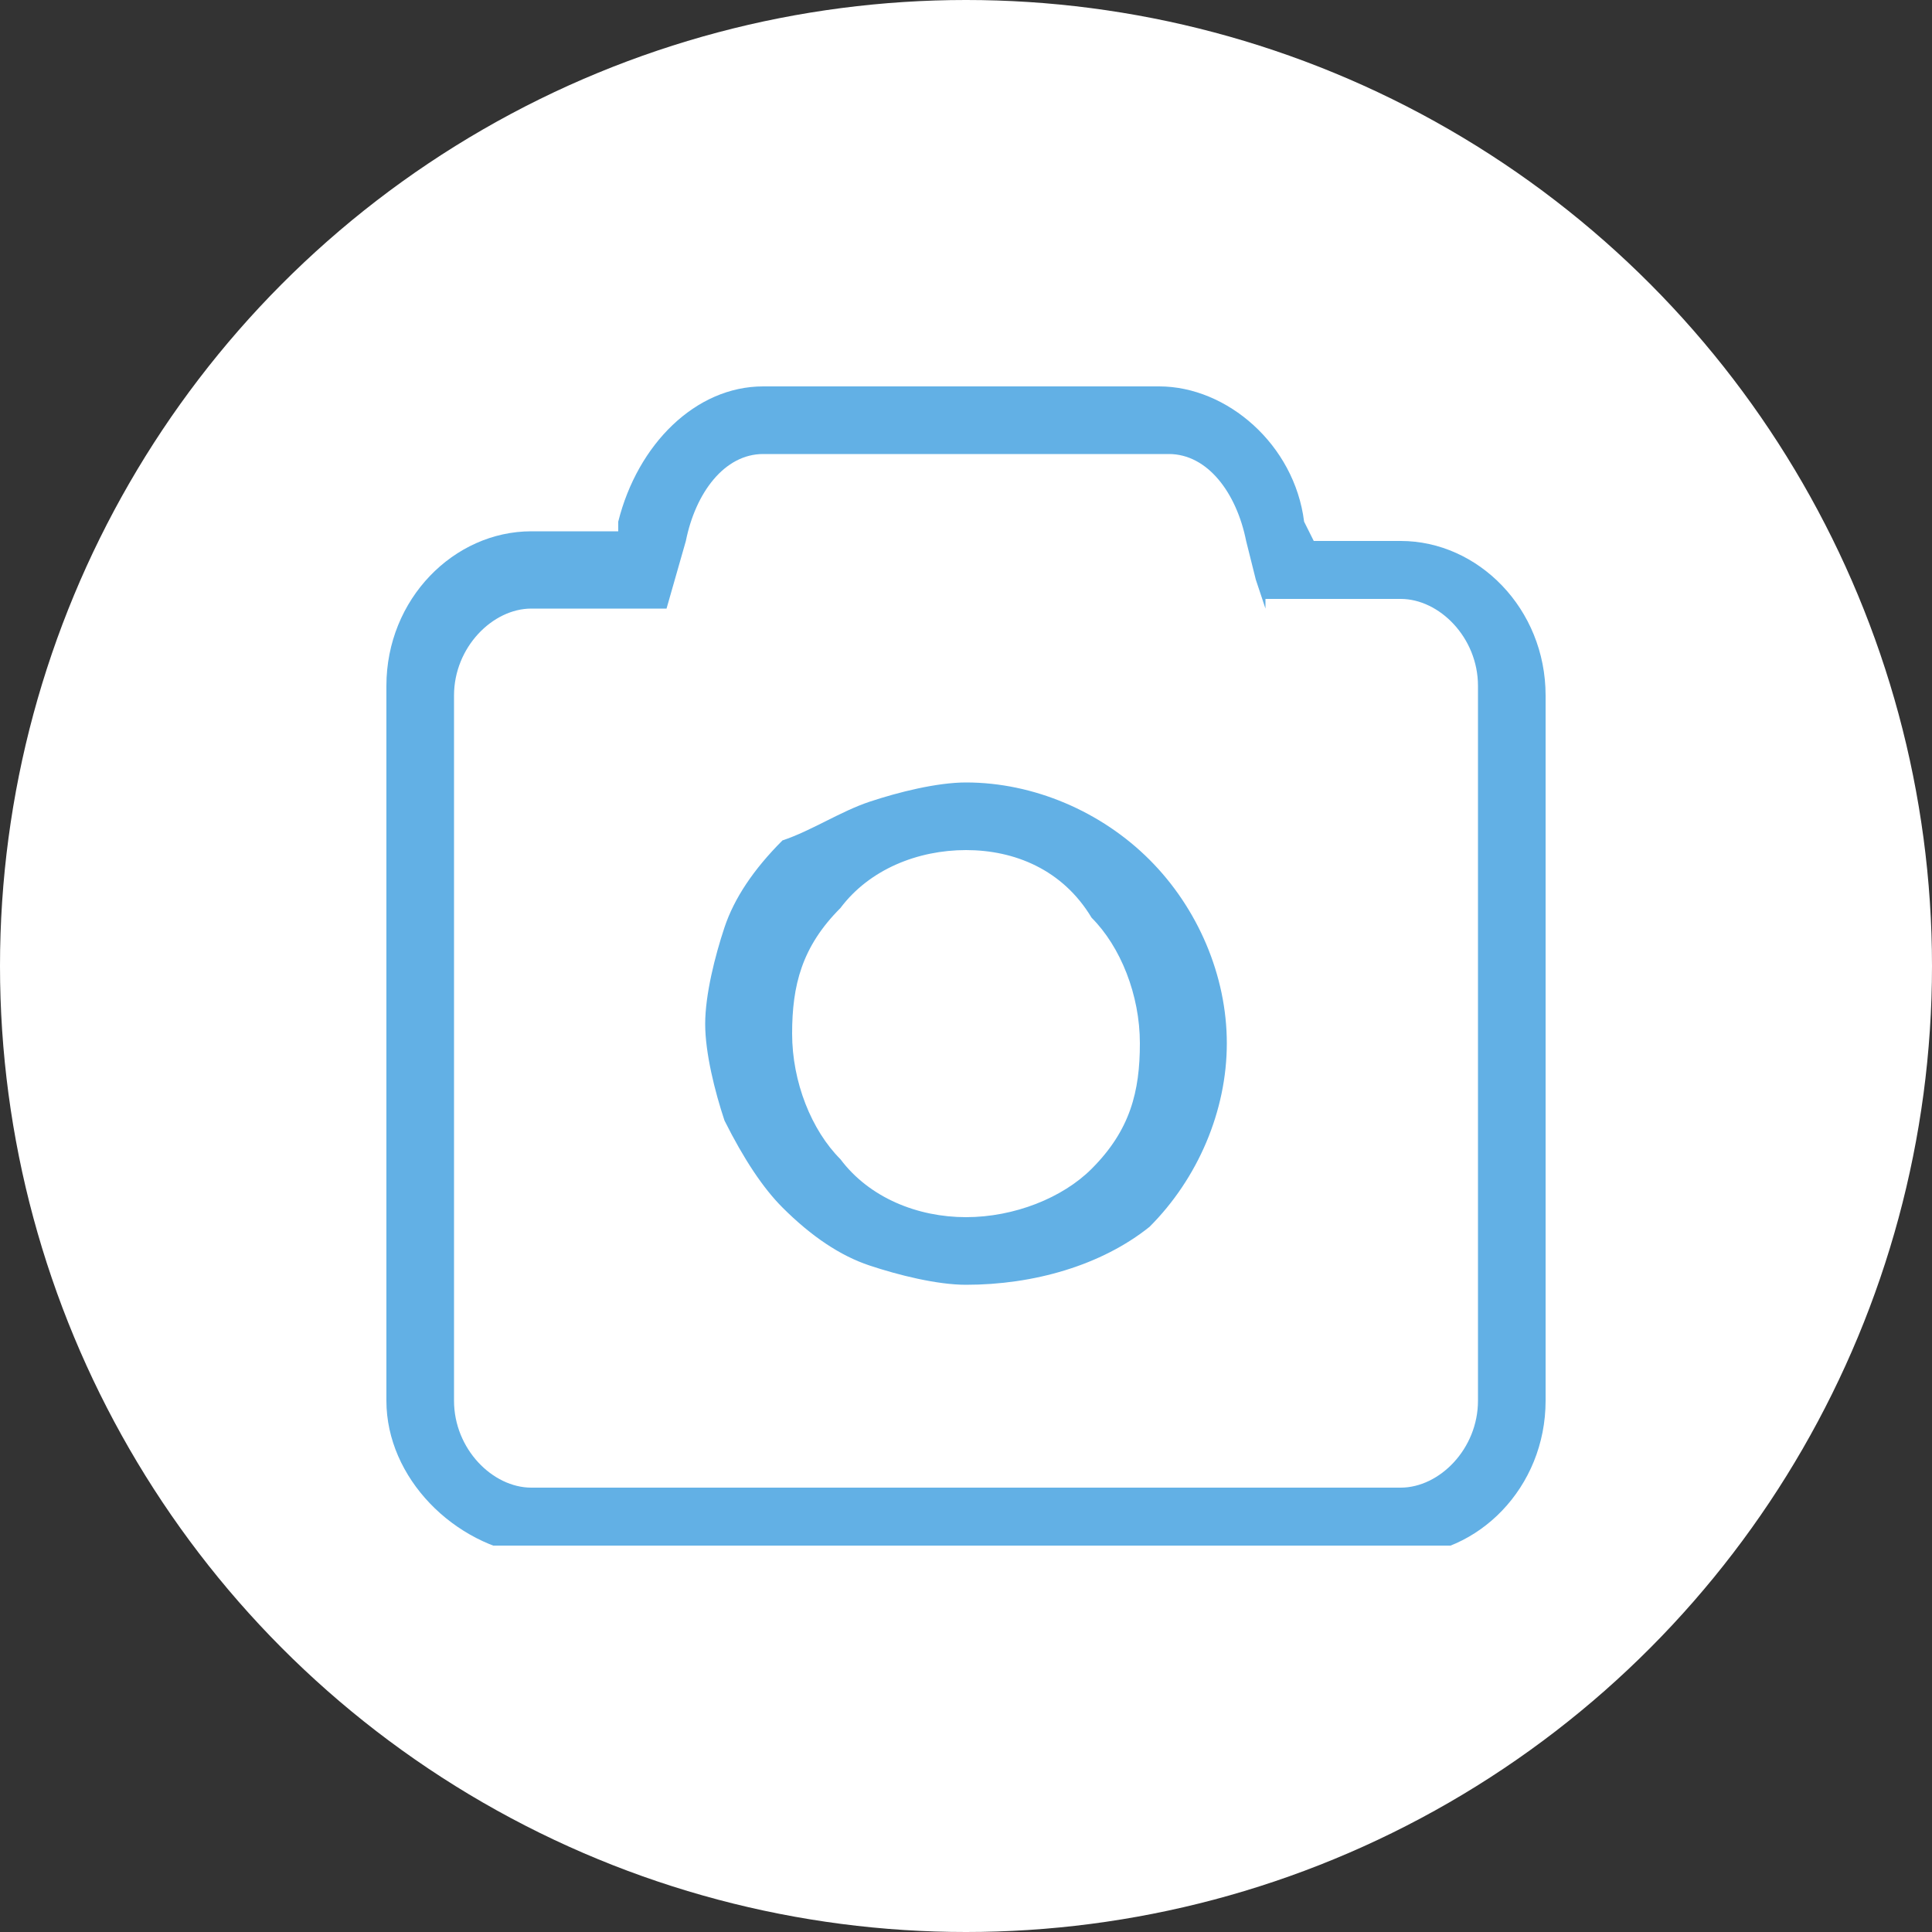 <?xml version="1.0" encoding="utf-8"?>
<!-- Generator: Adobe Illustrator 26.3.1, SVG Export Plug-In . SVG Version: 6.00 Build 0)  -->
<svg version="1.1" id="图层_1" xmlns="http://www.w3.org/2000/svg" xmlns:xlink="http://www.w3.org/1999/xlink" x="0px" y="0px"
	 viewBox="0 0 20 20" style="enable-background:new 0 0 20 20;" xml:space="preserve">
<rect x="0" y="0" width="20" height="20" fill="#333333" stroke="none"/>
<style type="text/css">
	.st0{fill:#FFFFFF;}
	.st1{clip-path:url(#SVGID_00000140712880270354403040000017106624871050726053_);}
	.st2{fill:#62B0E5;}
</style>
<g>
	<circle class="st0" cx="10" cy="10" r="10"/>
	<g>
		<defs>
			<rect id="SVGID_1_" x="4" y="4" width="12" height="12"/>
		</defs>
		<clipPath id="SVGID_00000074408267432785817640000006553386168646624661_">
			<use xlink:href="#SVGID_1_"  style="overflow:visible;"/>
		</clipPath>
		<g style="clip-path:url(#SVGID_00000074408267432785817640000006553386168646624661_);">
			<path class="st2" d="M13.1,6.3L13,6l-0.1-0.4c-0.1-0.5-0.4-0.9-0.8-0.9H7.9c-0.4,0-0.7,0.4-0.8,0.9L6.9,6.3H5.5
				c-0.4,0-0.8,0.4-0.8,0.9v7.3c0,0.5,0.4,0.9,0.8,0.9h9c0.4,0,0.8-0.4,0.8-0.9V7.1c0-0.5-0.4-0.9-0.8-0.9H13.1L13.1,6.3z M13.6,5.6
				h0.9c0.8,0,1.5,0.7,1.5,1.6v7.3c0,0.9-0.7,1.6-1.5,1.6h-9C4.7,16,4,15.3,4,14.5V7.1c0-0.9,0.7-1.6,1.5-1.6h0.9l0-0.1
				C6.6,4.6,7.2,4,7.9,4h4.1c0.7,0,1.4,0.6,1.5,1.4L13.6,5.6z"/>
			<path class="st2" d="M10,13.3c-0.3,0-0.7-0.1-1-0.2c-0.3-0.1-0.6-0.3-0.9-0.6c-0.2-0.2-0.4-0.5-0.6-0.9c-0.1-0.3-0.2-0.7-0.2-1
				c0-0.3,0.1-0.7,0.2-1c0.1-0.3,0.3-0.6,0.6-0.9C8.4,8.6,8.7,8.4,9,8.3c0.3-0.1,0.7-0.2,1-0.2c0.7,0,1.4,0.3,1.9,0.8
				c0.5,0.5,0.8,1.2,0.8,1.9c0,0.7-0.3,1.4-0.8,1.9C11.4,13.1,10.7,13.3,10,13.3z M10,12.6c0.5,0,1-0.2,1.3-0.5
				c0.4-0.4,0.5-0.8,0.5-1.3c0-0.5-0.2-1-0.5-1.3C11,9,10.5,8.8,10,8.8S9,9,8.7,9.4c-0.4,0.4-0.5,0.8-0.5,1.3c0,0.5,0.2,1,0.5,1.3
				C9,12.4,9.5,12.6,10,12.6z"/>
		</g>
	</g>
</g>
</svg>
